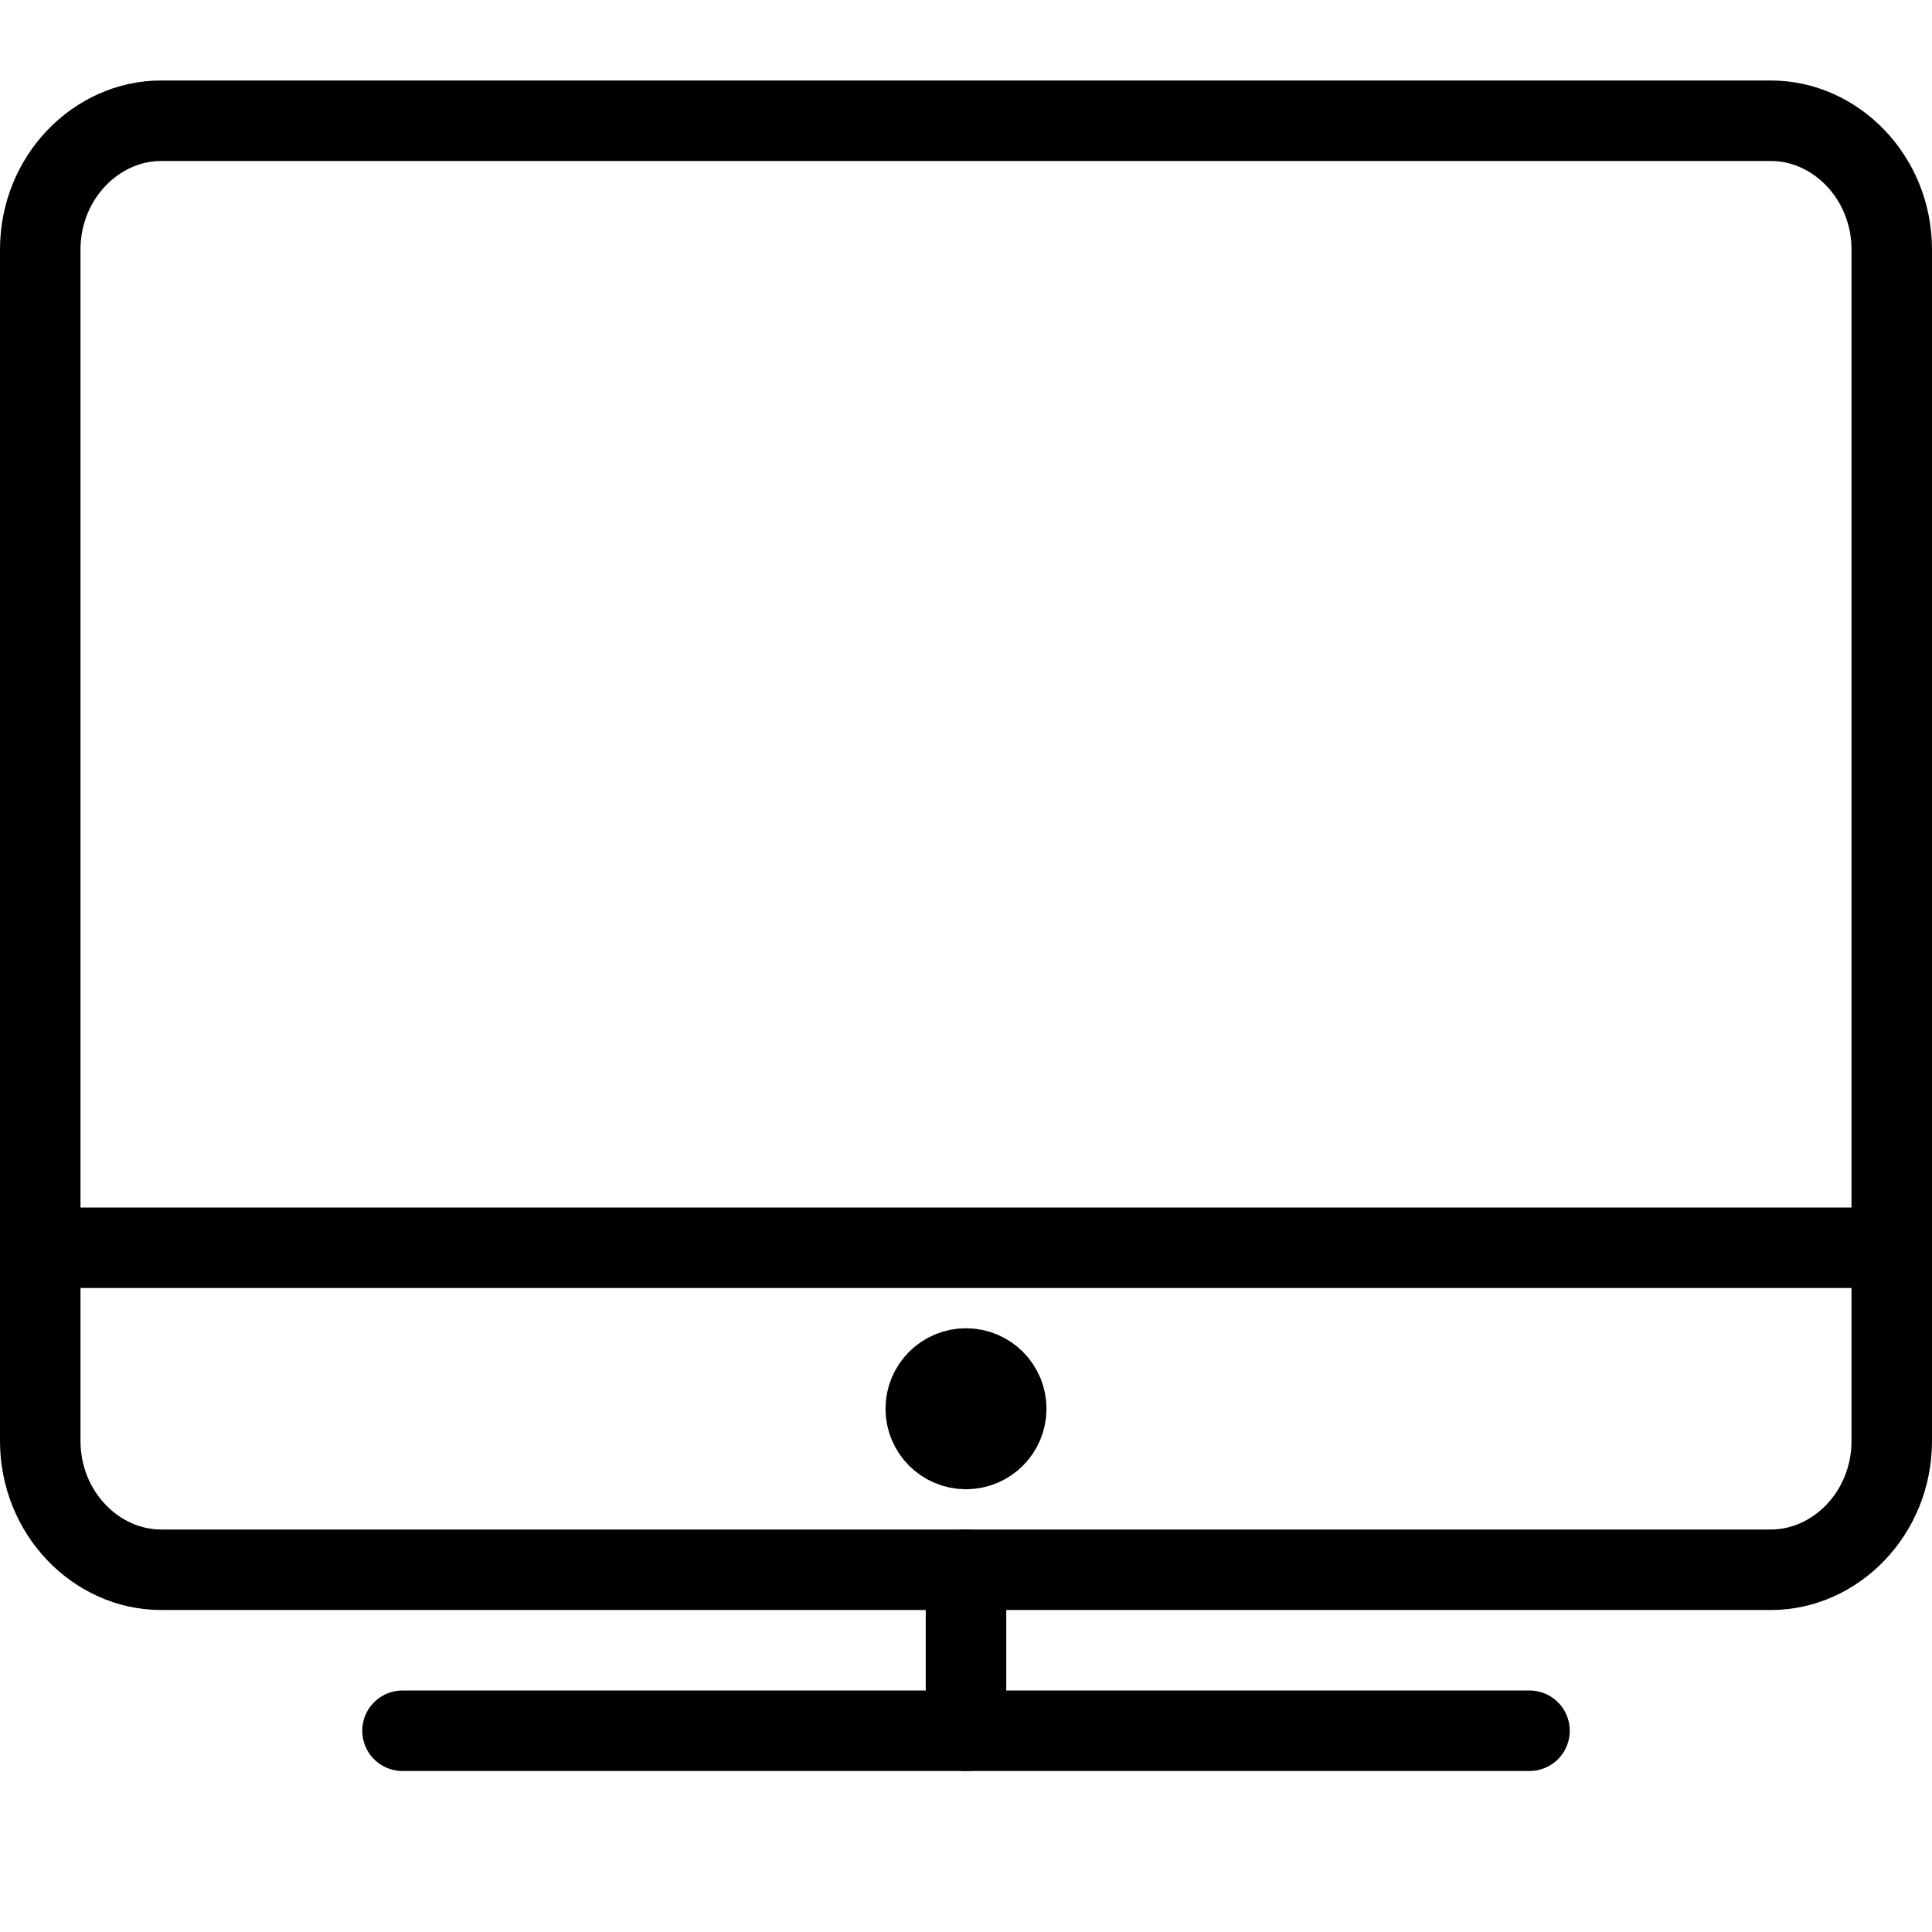 <?xml version="1.0" encoding="utf-8"?>
<!-- Generator: Adobe Illustrator 19.2.0, SVG Export Plug-In . SVG Version: 6.00 Build 0)  -->
<svg version="1.1" id="Layer_1" xmlns="http://www.w3.org/2000/svg" xmlns:xlink="http://www.w3.org/1999/xlink" x="0px" y="0px"
	 viewBox="0 0 24 24" style="enable-background:new 0 0 24 24;" xml:space="preserve">
<style type="text/css">
	.st0{display:none;}
	.st1{display:inline;}
	.st2{fill:none;stroke:#000000;stroke-linecap:round;stroke-linejoin:round;stroke-miterlimit:10;}
	.st3{fill:none;stroke:#000000;stroke-linejoin:round;stroke-miterlimit:10;}
</style>
<g id="Filled_Icons" class="st0">
	<g class="st1">
		<path d="M1,16H0v1.9C0,19.1,0.9,20,2,20h9.5v1H5c-0.3,0-0.5,0.2-0.5,0.5C4.5,21.8,4.7,22,5,22h14c0.3,0,0.5-0.2,0.5-0.5
			c0-0.3-0.2-0.5-0.5-0.5h-6.5v-1H22c1.1,0,2-0.9,2-2.1V16h-1H1z M12,16.5c0.6,0,1,0.4,1,1c0,0.6-0.4,1-1,1c-0.6,0-1-0.4-1-1
			C11,16.9,11.4,16.5,12,16.5z"/>
		<path d="M22,1H2C0.9,1,0,1.9,0,3.1V15h1h22h1V3.1C24,1.9,23.1,1,22,1z"/>
	</g>
</g>
<g id="Outline_Icons">
	<g>
		<path class="st2" d="M23.5,17.9c0,0.9-0.7,1.6-1.5,1.6H2c-0.8,0-1.5-0.7-1.5-1.6V3.1c0-0.9,0.7-1.6,1.5-1.6h20
			c0.8,0,1.5,0.7,1.5,1.6V17.9z"/>
		<line class="st2" x1="5" y1="21.5" x2="19" y2="21.5"/>
		<line class="st2" x1="12" y1="19.5" x2="12" y2="21.5"/>
		<circle class="st3" cx="12" cy="17.5" r="0.5"/>
		<line class="st3" x1="0.5" y1="15.5" x2="23.5" y2="15.5"/>
	</g>
</g>
</svg>
